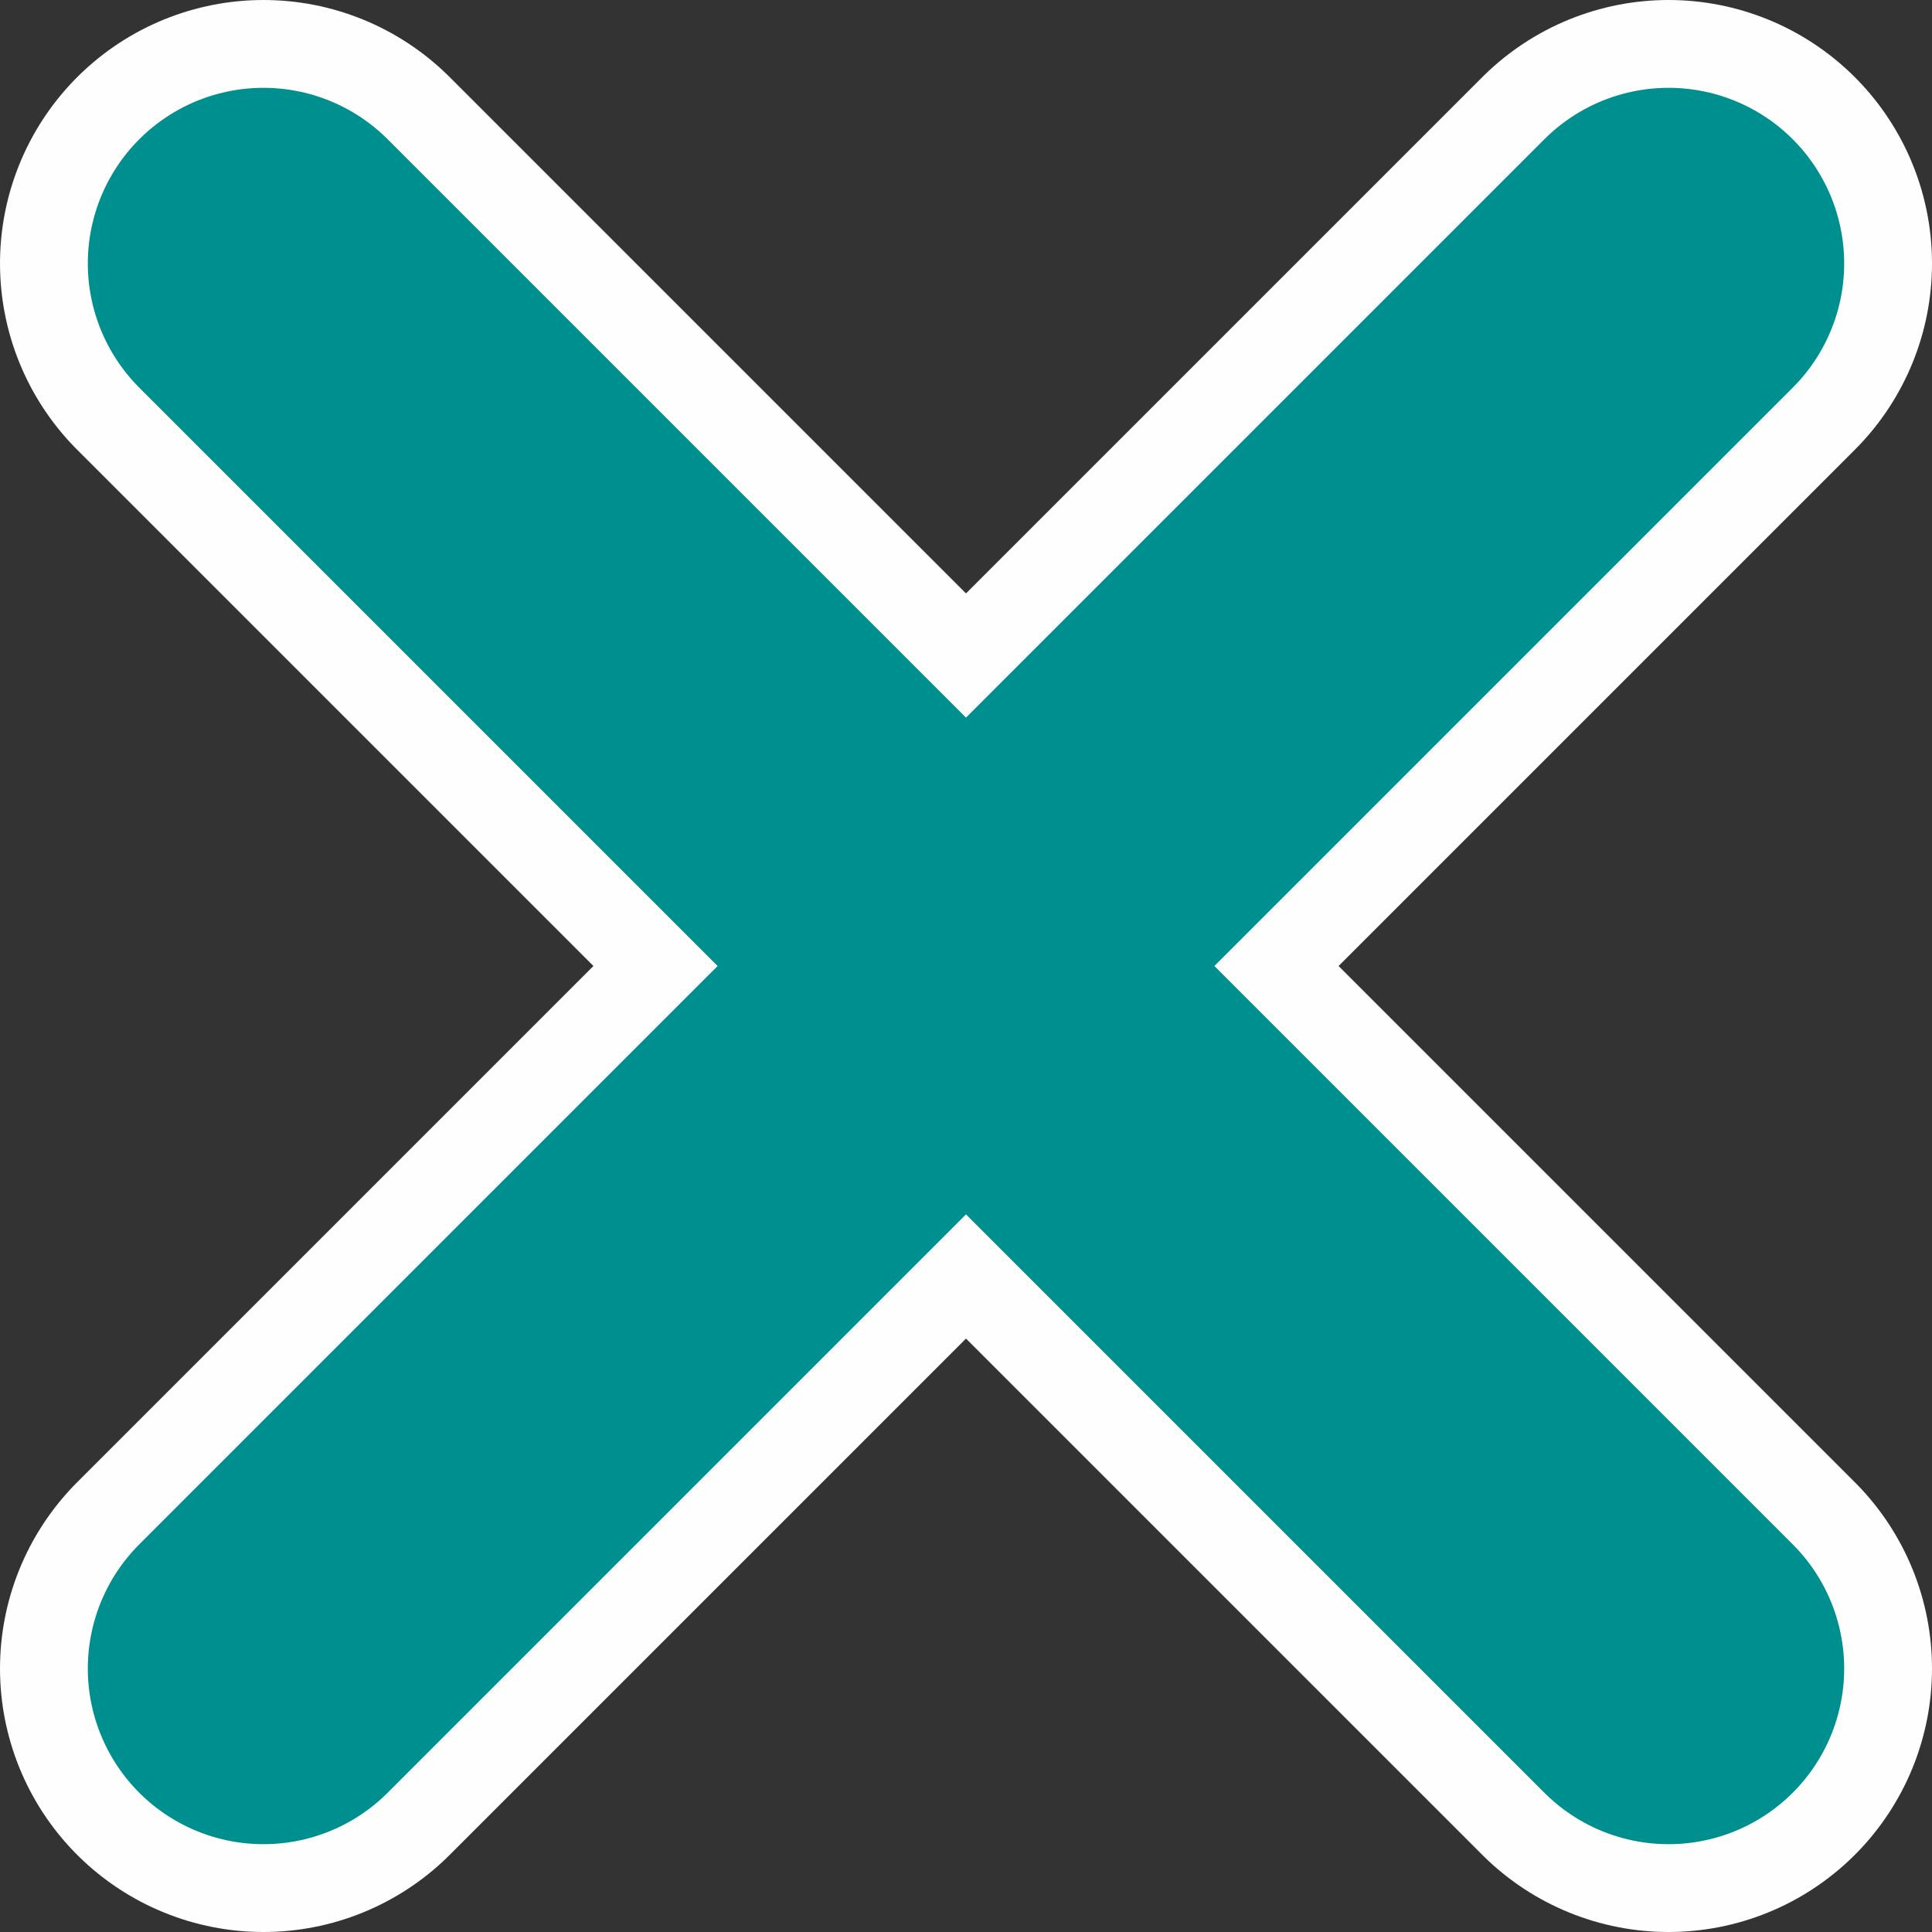 <?xml version="1.0" standalone="no"?>
<!-- Creator: fig2dev Version 3.2.7 -->
<!-- CreationDate: 2020-03-02 16:00:23 -->
<!-- Magnification: 7.87 -->
<svg	xmlns="http://www.w3.org/2000/svg"
	xmlns:xlink="http://www.w3.org/1999/xlink"
	width="87" height="87"
	viewBox="-82.50 -82.50 165 165">
<rect x="-82.50" y="-82.50" width="165" height="165" fill="#333333" stroke="none"/>
<g fill="none">
<!-- Line -->
<polyline points=" 60,-60 -60,60"
	stroke="#fefefe" stroke-width="45px" stroke-linejoin="round" stroke-linecap="round"/>
<!-- Line -->
<polyline points=" -60,-60 60,60"
	stroke="#fefefe" stroke-width="45px" stroke-linejoin="round" stroke-linecap="round"/>
<!-- Line -->
<polyline points=" 60,-60 -60,60"
	stroke="#008f8f" stroke-width="30px" stroke-linecap="round"/>
<!-- Line -->
<polyline points=" -60,-60 60,60"
	stroke="#008f8f" stroke-width="30px" stroke-linecap="round"/>
</g>
</svg>
